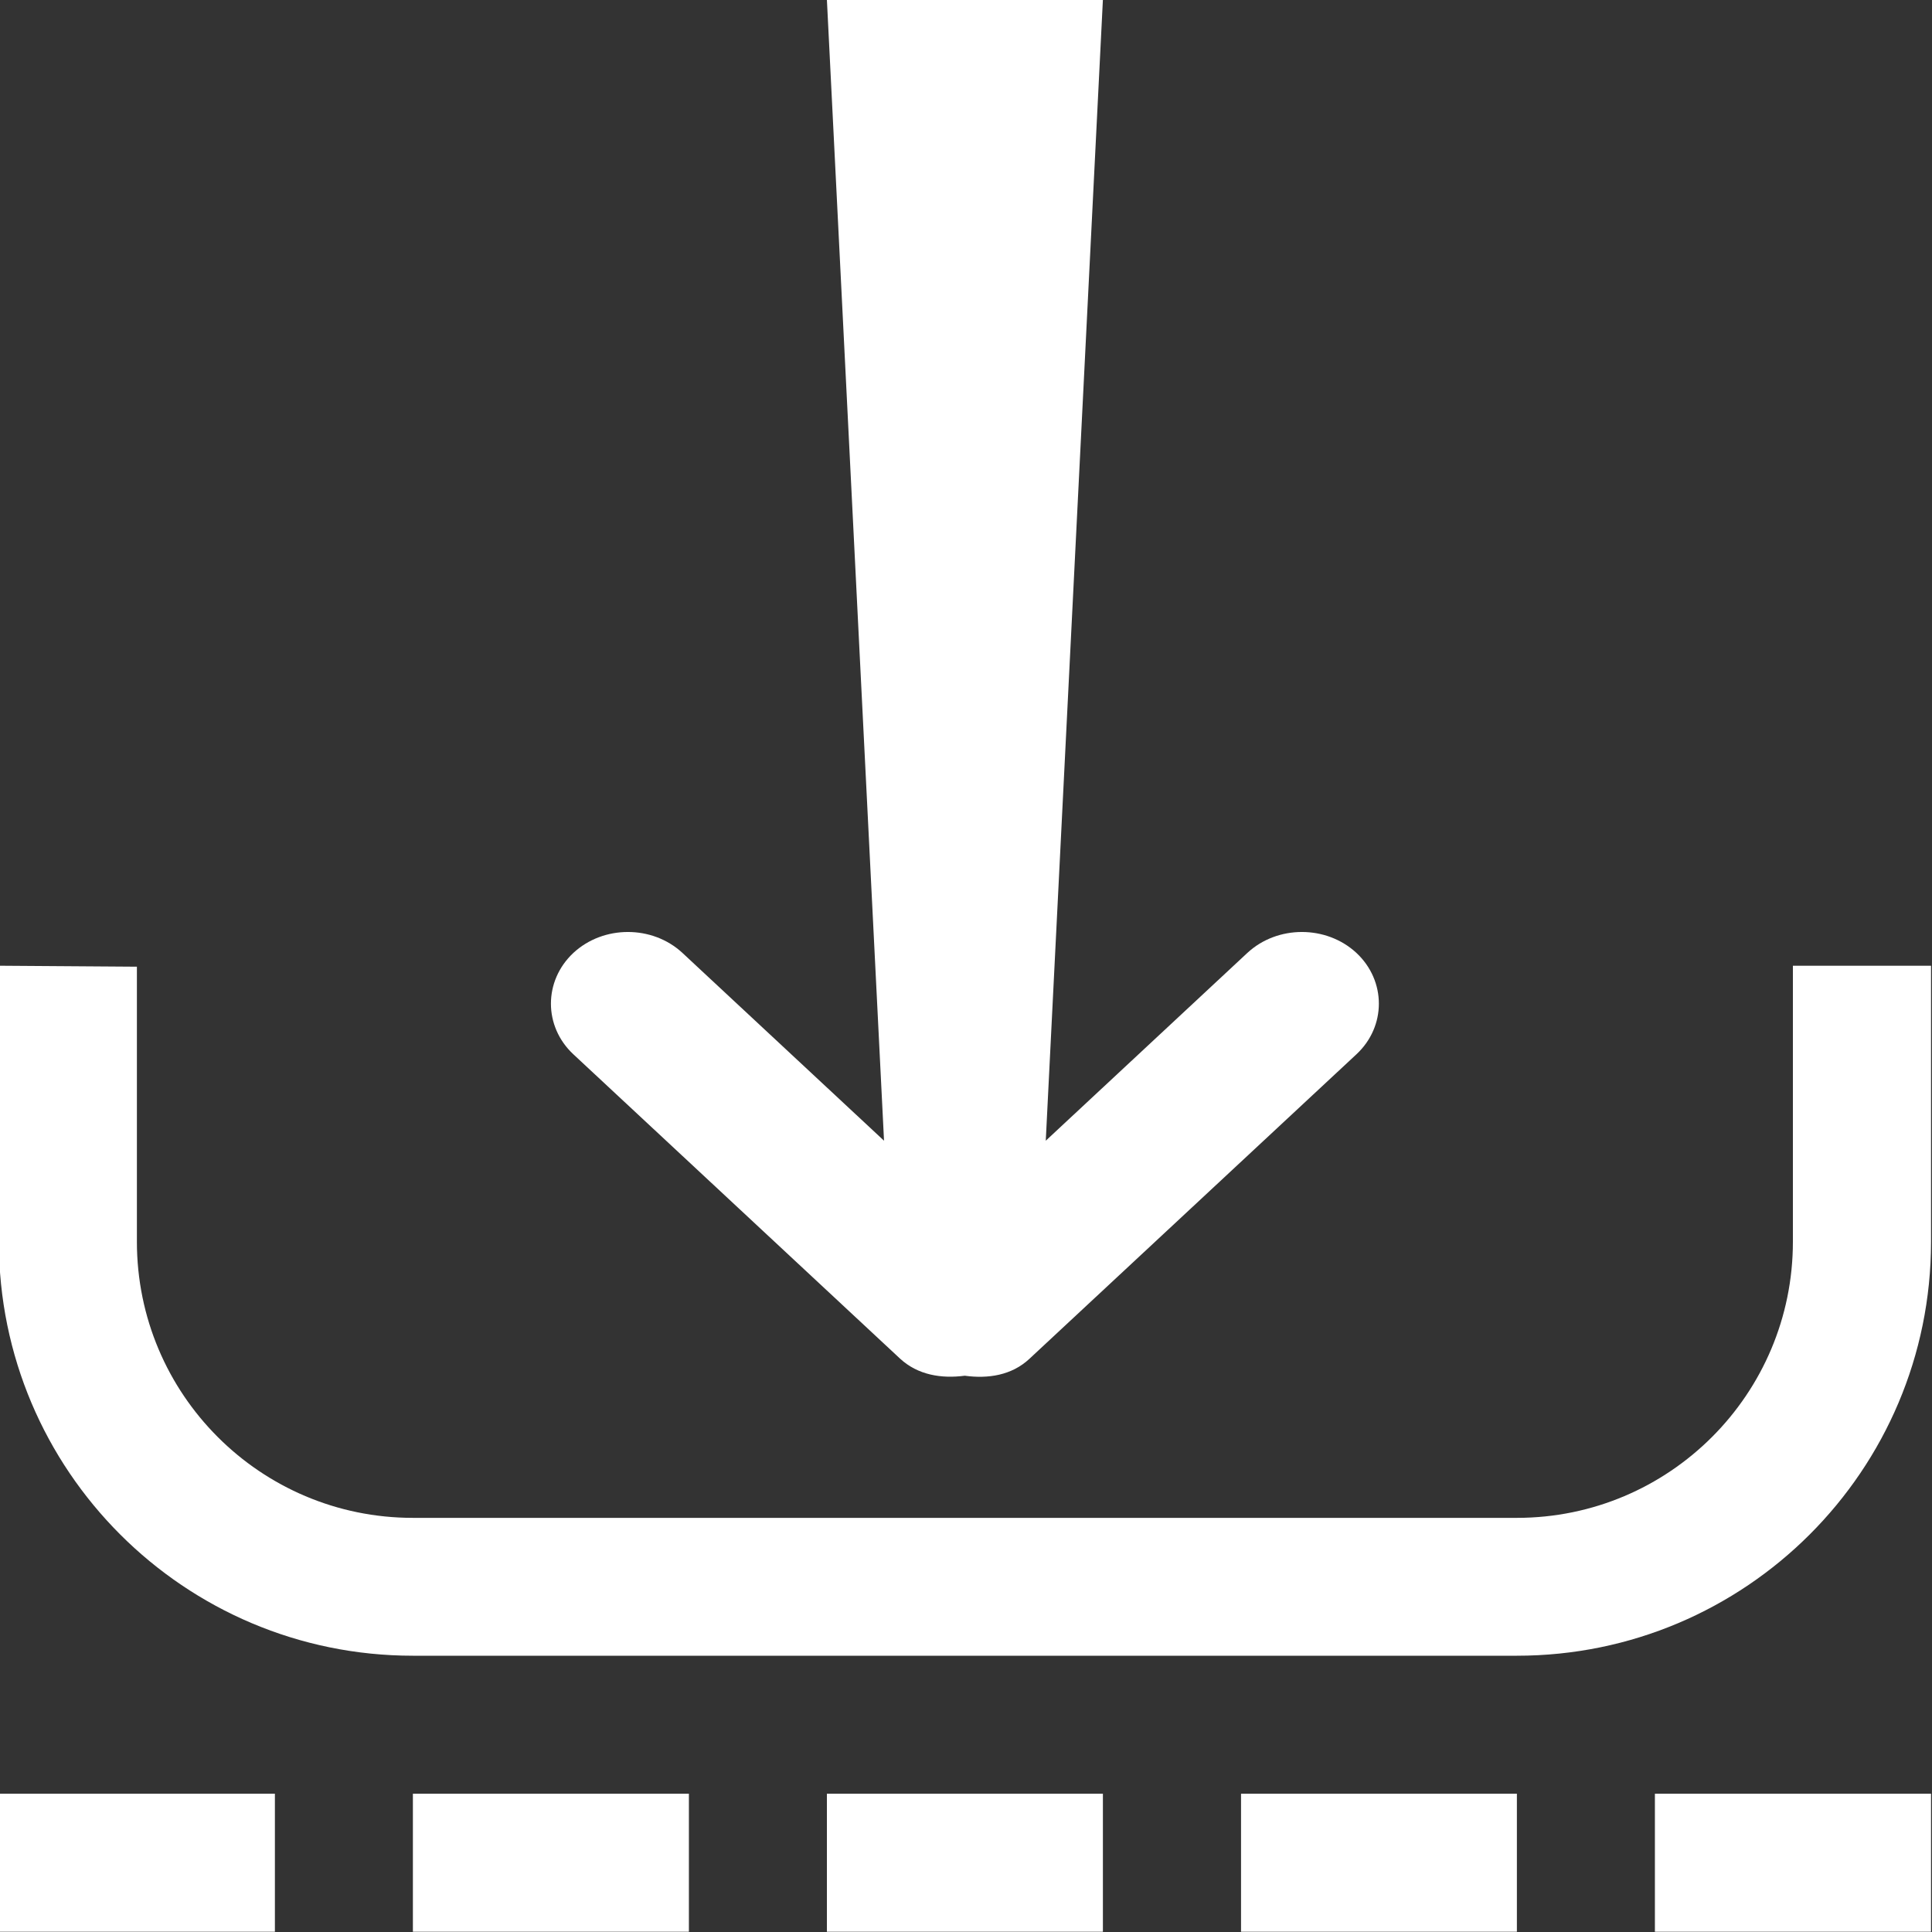 <svg 
 xmlns="http://www.w3.org/2000/svg"
 xmlns:xlink="http://www.w3.org/1999/xlink"
 width="14px" height="14px">
<rect width="100%" height="100%" fill="#333333" stroke="none"/>
<path fill-rule="evenodd"  fill="rgb(255, 255, 255)"
 d="M11.992,13.998 L11.992,12.998 L13.993,12.998 L13.993,13.998 L11.992,13.998 ZM10.992,11.998 L2.992,11.998 C1.336,11.998 -0.008,10.655 -0.008,8.998 L-0.007,6.998 L0.992,7.005 L0.992,8.998 C0.992,10.103 1.887,10.999 2.992,10.999 L10.992,10.999 C12.096,10.999 12.992,10.103 12.992,8.998 L12.992,6.998 L13.993,6.998 L13.993,8.998 C13.993,10.655 12.649,11.998 10.992,11.998 ZM7.460,9.846 C7.331,9.967 7.159,9.992 6.991,9.969 C6.823,9.991 6.652,9.965 6.522,9.845 L4.155,7.640 C3.938,7.438 3.938,7.108 4.155,6.905 C4.373,6.703 4.727,6.703 4.945,6.905 L6.406,8.266 L5.992,-0.002 L7.992,-0.002 L7.578,8.266 L9.039,6.905 C9.257,6.703 9.611,6.703 9.829,6.905 C10.046,7.108 10.046,7.438 9.829,7.640 L7.460,9.846 ZM1.992,13.998 L-0.007,13.998 L-0.007,12.998 L1.992,12.998 L1.992,13.998 ZM4.992,13.998 L2.992,13.998 L2.992,12.998 L4.992,12.998 L4.992,13.998 ZM7.992,13.998 L5.992,13.998 L5.992,12.998 L7.992,12.998 L7.992,13.998 ZM10.992,13.998 L8.993,13.998 L8.993,12.998 L10.992,12.998 L10.992,13.998 Z"/>
</svg>
